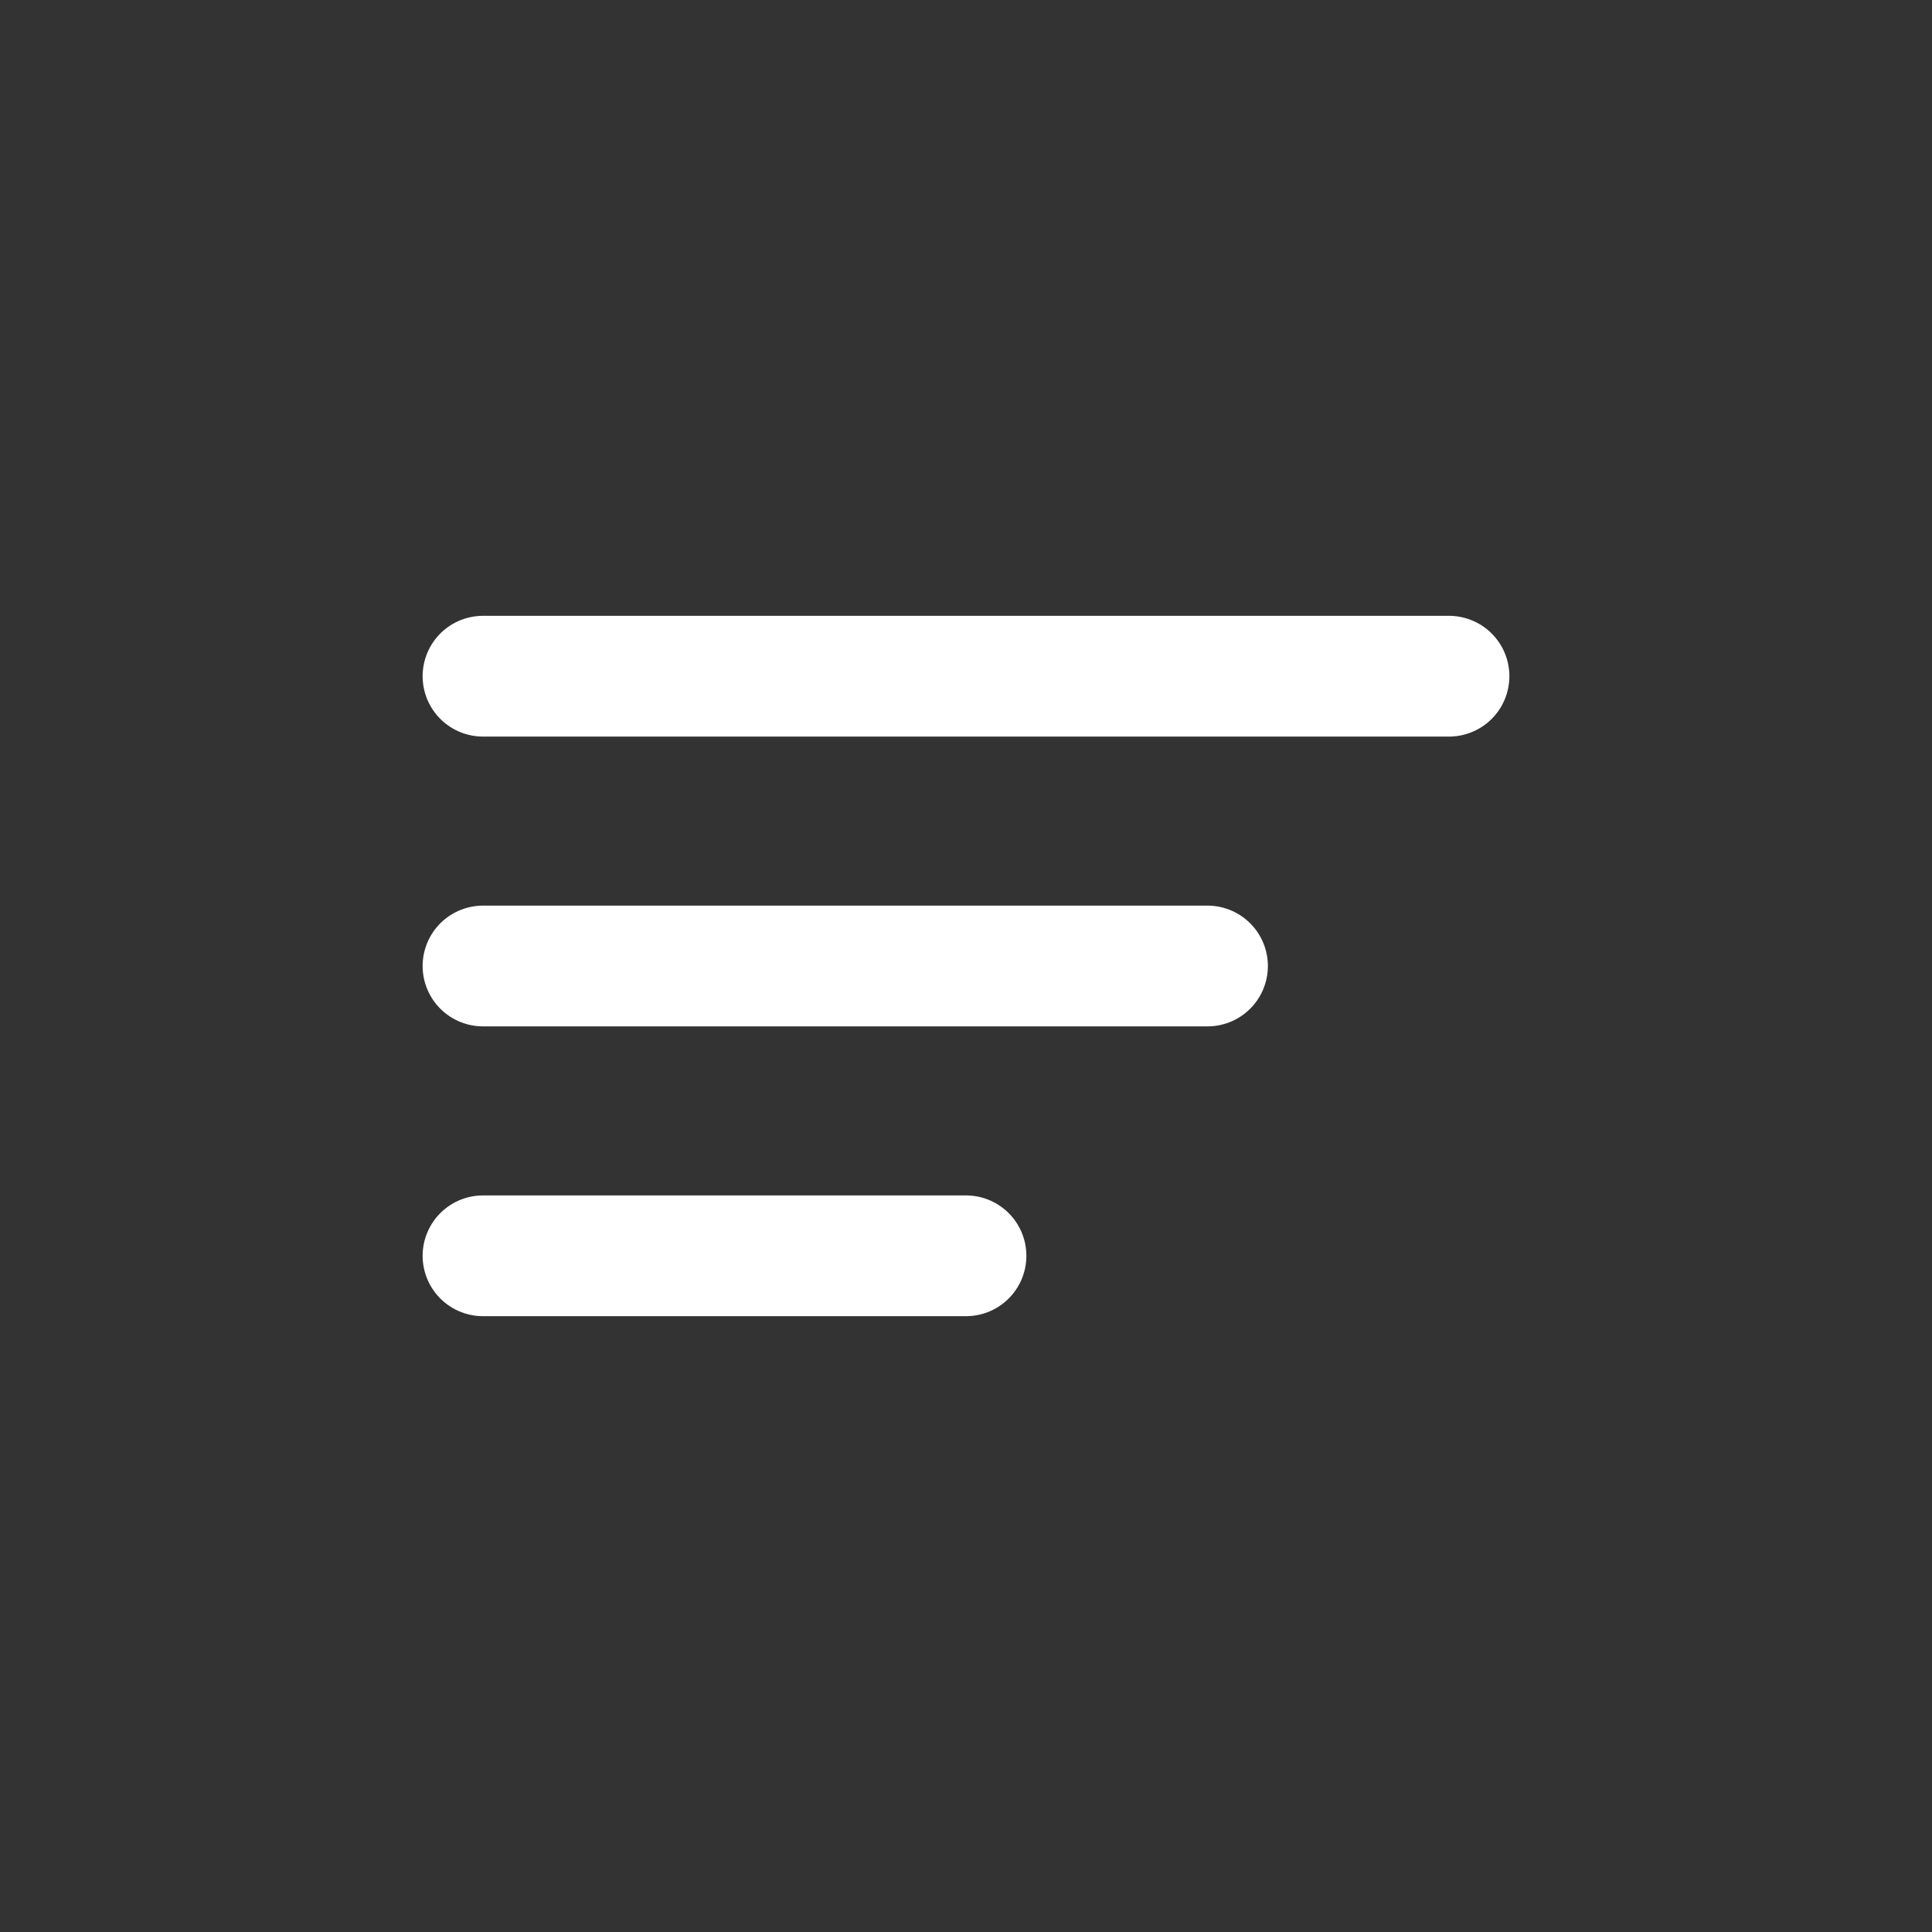 <svg width="40" height="40" viewBox="0 0 40 40" fill="none" xmlns="http://www.w3.org/2000/svg">
<rect x="0" y="0" width="40" height="40" fill="#333333" stroke="none"/>
<path d="M10 14L30 14" stroke="white" stroke-width="2.5" stroke-linecap="round"/>
<path d="M10 20L25 20" stroke="white" stroke-width="2.5" stroke-linecap="round"/>
<path d="M10 26L20 26" stroke="white" stroke-width="2.5" stroke-linecap="round"/>
</svg>
